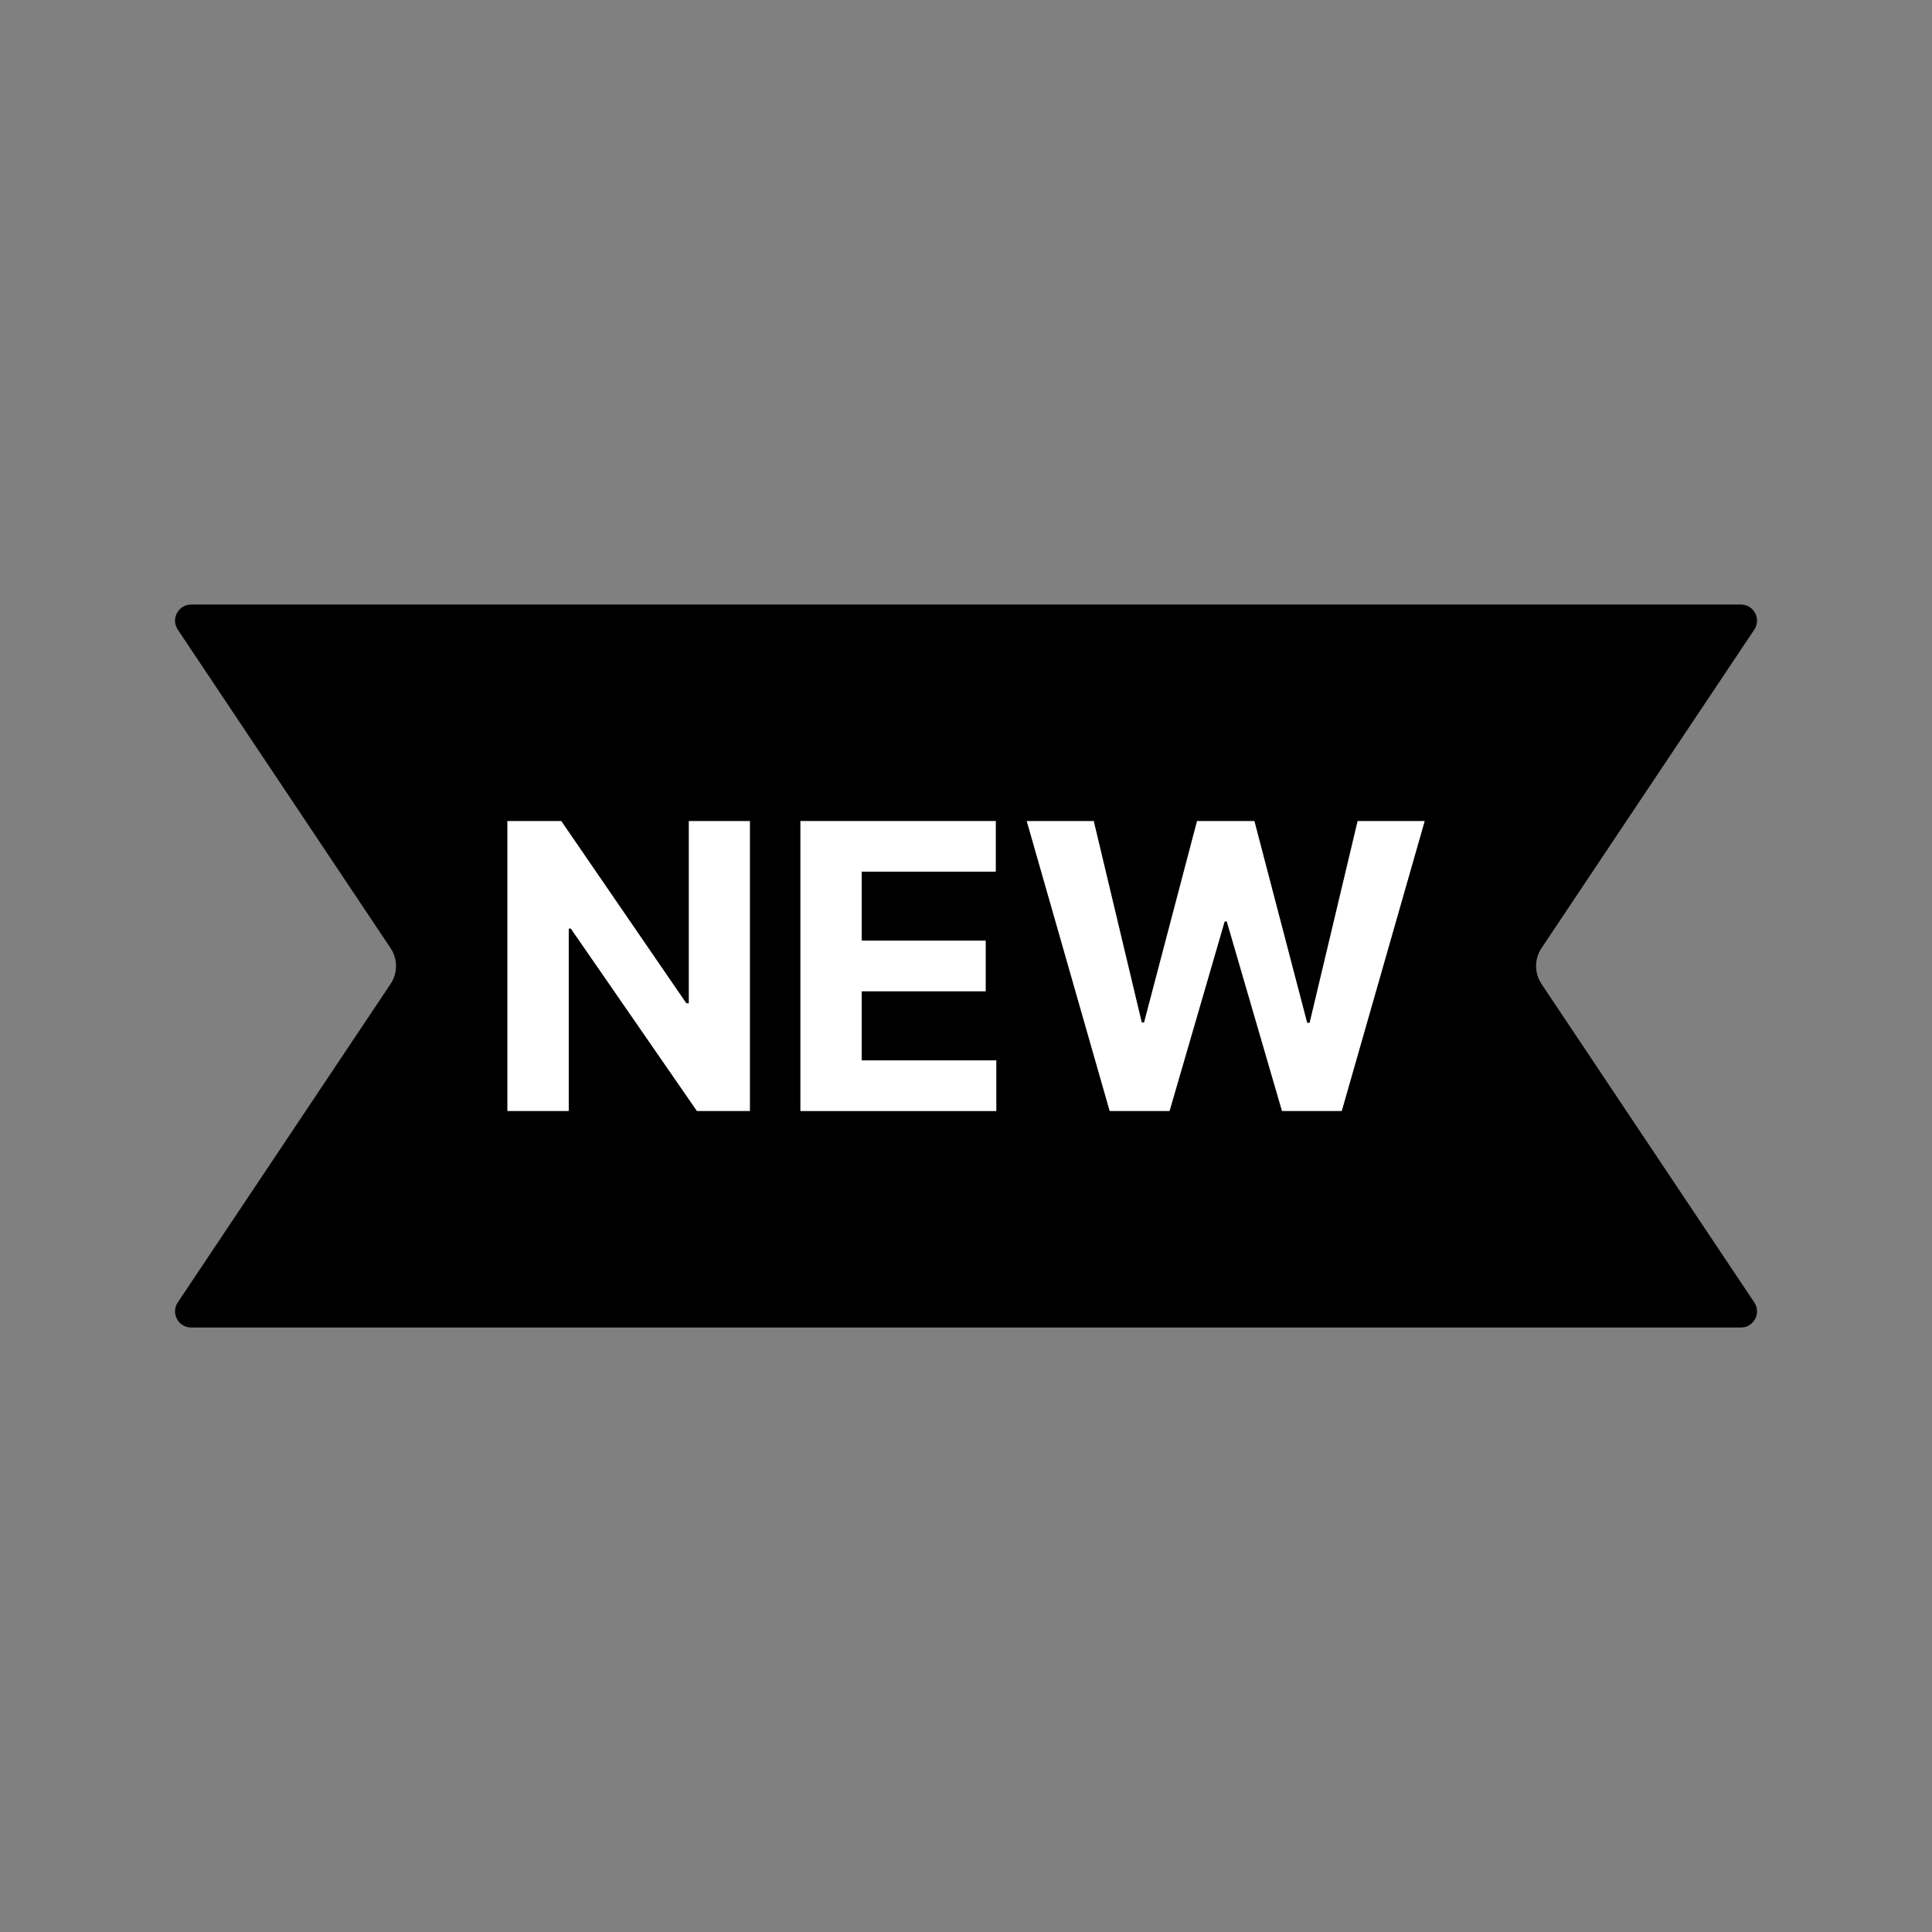 <!-- Generated by IcoMoon.io -->
<svg version="1.1" xmlns="http://www.w3.org/2000/svg" width="32" height="32" viewBox="0 0 32 32">
<rect x="0" y="0" width="32" height="32" fill="#808080" stroke="none"/>
<path fill="#000" d="M3.166 10.013h25.669c0.213 0 0.34 0.238 0.222 0.415l-3.525 5.276c-0.12 0.179-0.12 0.413 0 0.593l3.525 5.276c0.118 0.177-0.009 0.415-0.222 0.415h-25.669c-0.213 0-0.34-0.238-0.222-0.415l3.525-5.276c0.12-0.179 0.12-0.413 0-0.593l-3.525-5.276c-0.118-0.177 0.009-0.415 0.222-0.415zM12.42 18.4v-4.8h-1.010v3.019h-0.042l-2.072-3.019h-0.891v4.8h1.015v-3.021h0.035l2.088 3.021h0.877zM13.258 13.6v4.8h3.244v-0.837h-2.229v-1.146h2.053v-0.837h-2.053v-1.144h2.22v-0.837h-3.234zM17.007 13.6l1.373 4.8h0.989l0.912-3.138h0.037l0.914 3.138h0.989l1.373-4.8h-1.109l-0.795 3.342h-0.042l-0.874-3.342h-0.949l-0.877 3.335h-0.040l-0.795-3.335h-1.109z"></path>
<path fill="#fff" d="M18.38 18.4l-1.373-4.8h1.109l0.795 3.335h0.040l0.877-3.335h0.949l0.874 3.342h0.042l0.795-3.342h1.109l-1.373 4.8h-0.989l-0.914-3.138h-0.037l-0.912 3.138h-0.989z"></path>
<path fill="#fff" d="M13.258 18.4v-4.8h3.234v0.837h-2.22v1.144h2.053v0.837h-2.053v1.146h2.229v0.837h-3.244z"></path>
<path fill="#fff" d="M12.42 13.6v4.8h-0.877l-2.088-3.021h-0.035v3.021h-1.015v-4.8h0.891l2.072 3.019h0.042v-3.019h1.010z"></path>
</svg>
